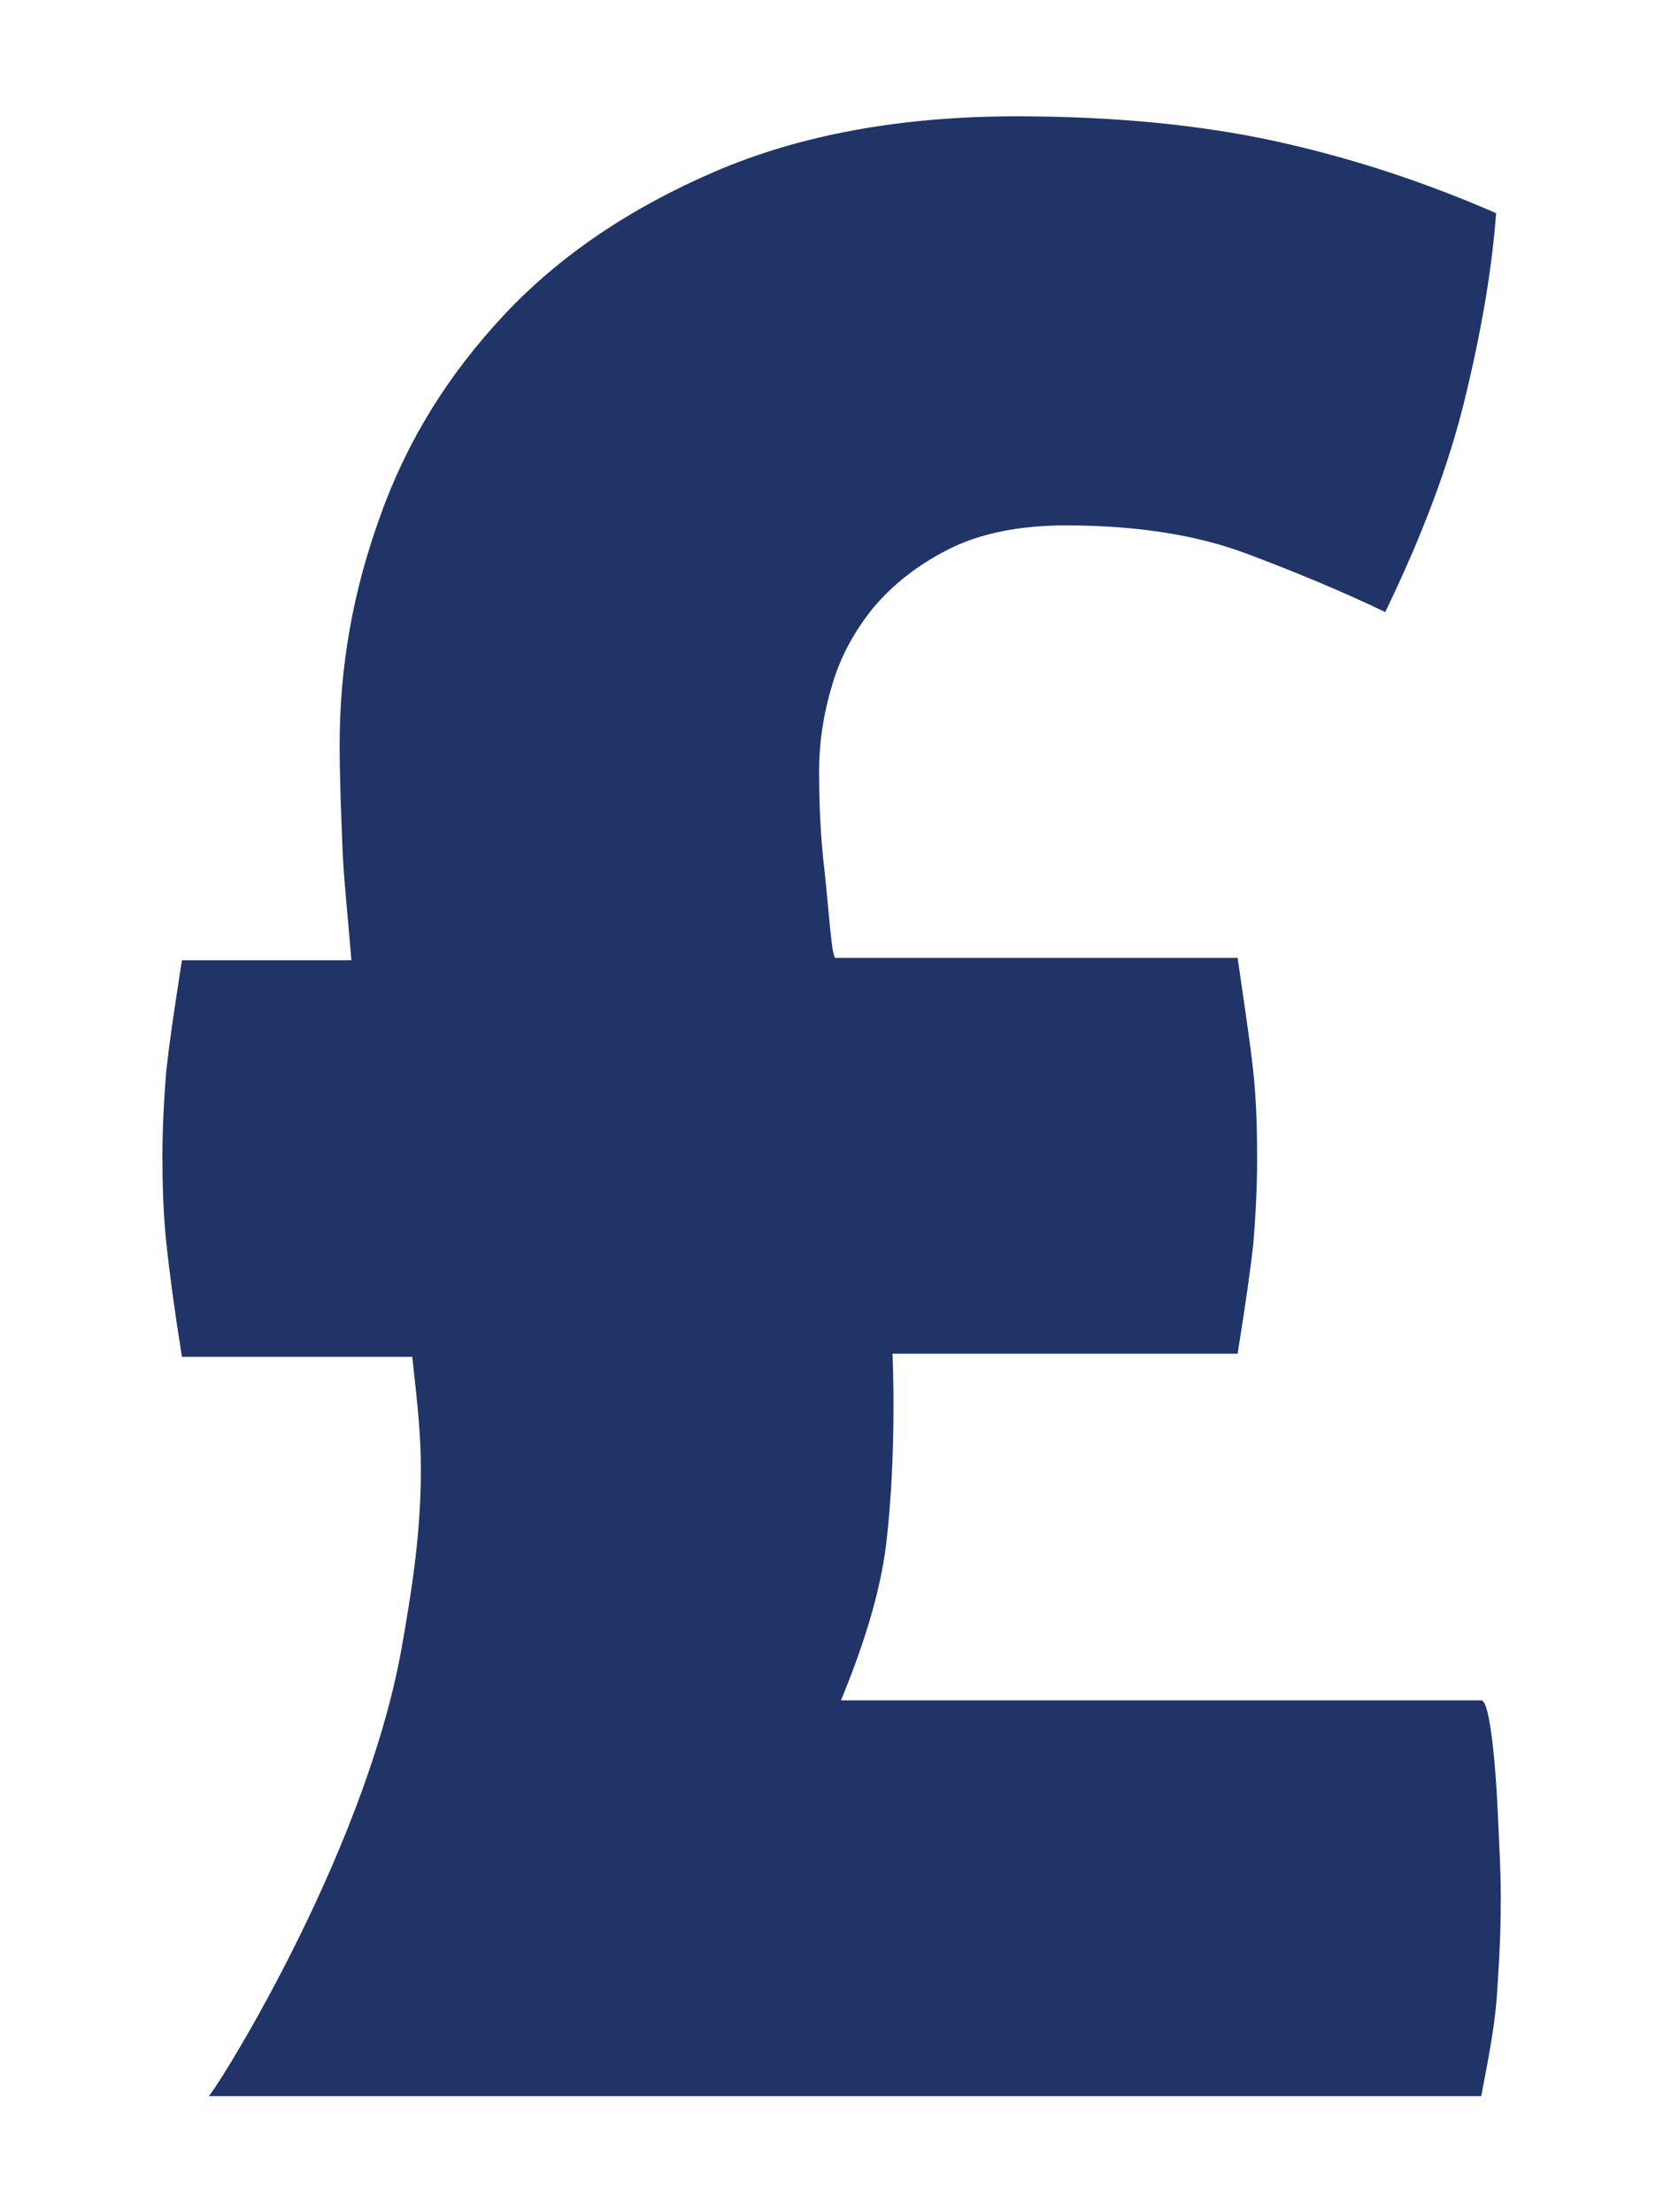 <?xml version="1.0" encoding="utf-8"?>
<!-- Generator: Adobe Illustrator 17.1.0, SVG Export Plug-In . SVG Version: 6.00 Build 0)  -->
<!DOCTYPE svg PUBLIC "-//W3C//DTD SVG 1.1//EN" "http://www.w3.org/Graphics/SVG/1.1/DTD/svg11.dtd">
<svg version="1.1" id="Layer_1" xmlns="http://www.w3.org/2000/svg" xmlns:xlink="http://www.w3.org/1999/xlink" x="0px" y="0px"
	 viewBox="0 0 214 283.3" enable-background="new 0 0 214 283.3" xml:space="preserve">
<g>
	<path fill="#203468" d="M51.4,211.3c1.3-7.4,2.5-14.7,2.5-23c0-4.5-0.4-8.1-1.1-14.5H23.3c-1-6.3-1.6-10.8-2-14.6
		c-0.4-3.8-0.5-7.6-0.5-11.2c0-3.3,0.2-7.3,0.5-10.9c0.4-3.6,1-7.7,2-14.1H45c-0.5-6.3-0.8-8.4-1.1-13.4c-0.2-5-0.4-9.6-0.4-14.3
		c0-9.9,1.7-19.6,5.2-29.2c3.4-9.6,8.7-18.1,15.8-25.7c7.1-7.6,16.1-13.7,27-18.4c10.9-4.7,23.8-7.1,38.7-7.1
		c12.5,0,23.6,1.1,33.2,3.2c9.6,2.1,19,5.2,28.2,9.2c-0.5,6.9-1.8,14.7-3.9,23.4c-2.1,8.8-5.6,18-10.3,27.7
		c-5.4-2.6-11.4-5.1-17.8-7.5c-6.4-2.4-14.1-3.6-23.1-3.6c-5.9,0-10.9,1-14.9,3c-4,2-7.3,4.6-9.8,7.6c-2.5,3.1-4.3,6.5-5.3,10.1
		c-1.1,3.7-1.6,7.3-1.6,10.8c0,4.5,0.2,8.5,0.7,12.8c0.5,4.4,0.9,11.1,1.4,11.1h51.5c0.9,6.3,1.6,10.8,2,14.5
		c0.4,3.7,0.5,7.6,0.5,11.4c0,3.3-0.2,7.3-0.5,10.8c-0.4,3.6-1,7.7-2,14l-44.2,0c0,0,0.6,12.4-0.8,24.3c-0.8,6.7-3.2,13.8-5.8,20.1
		h82c1.2,0,1.9,9.5,2.1,14c0.2,4.5,0.4,7.8,0.4,11.1c0,3.8-0.1,6.8-0.4,11.2c-0.2,4.4-0.9,8.1-2.1,14.4h-163
		C26.9,268.9,46.5,238.3,51.4,211.3z"/>
</g>
</svg>
